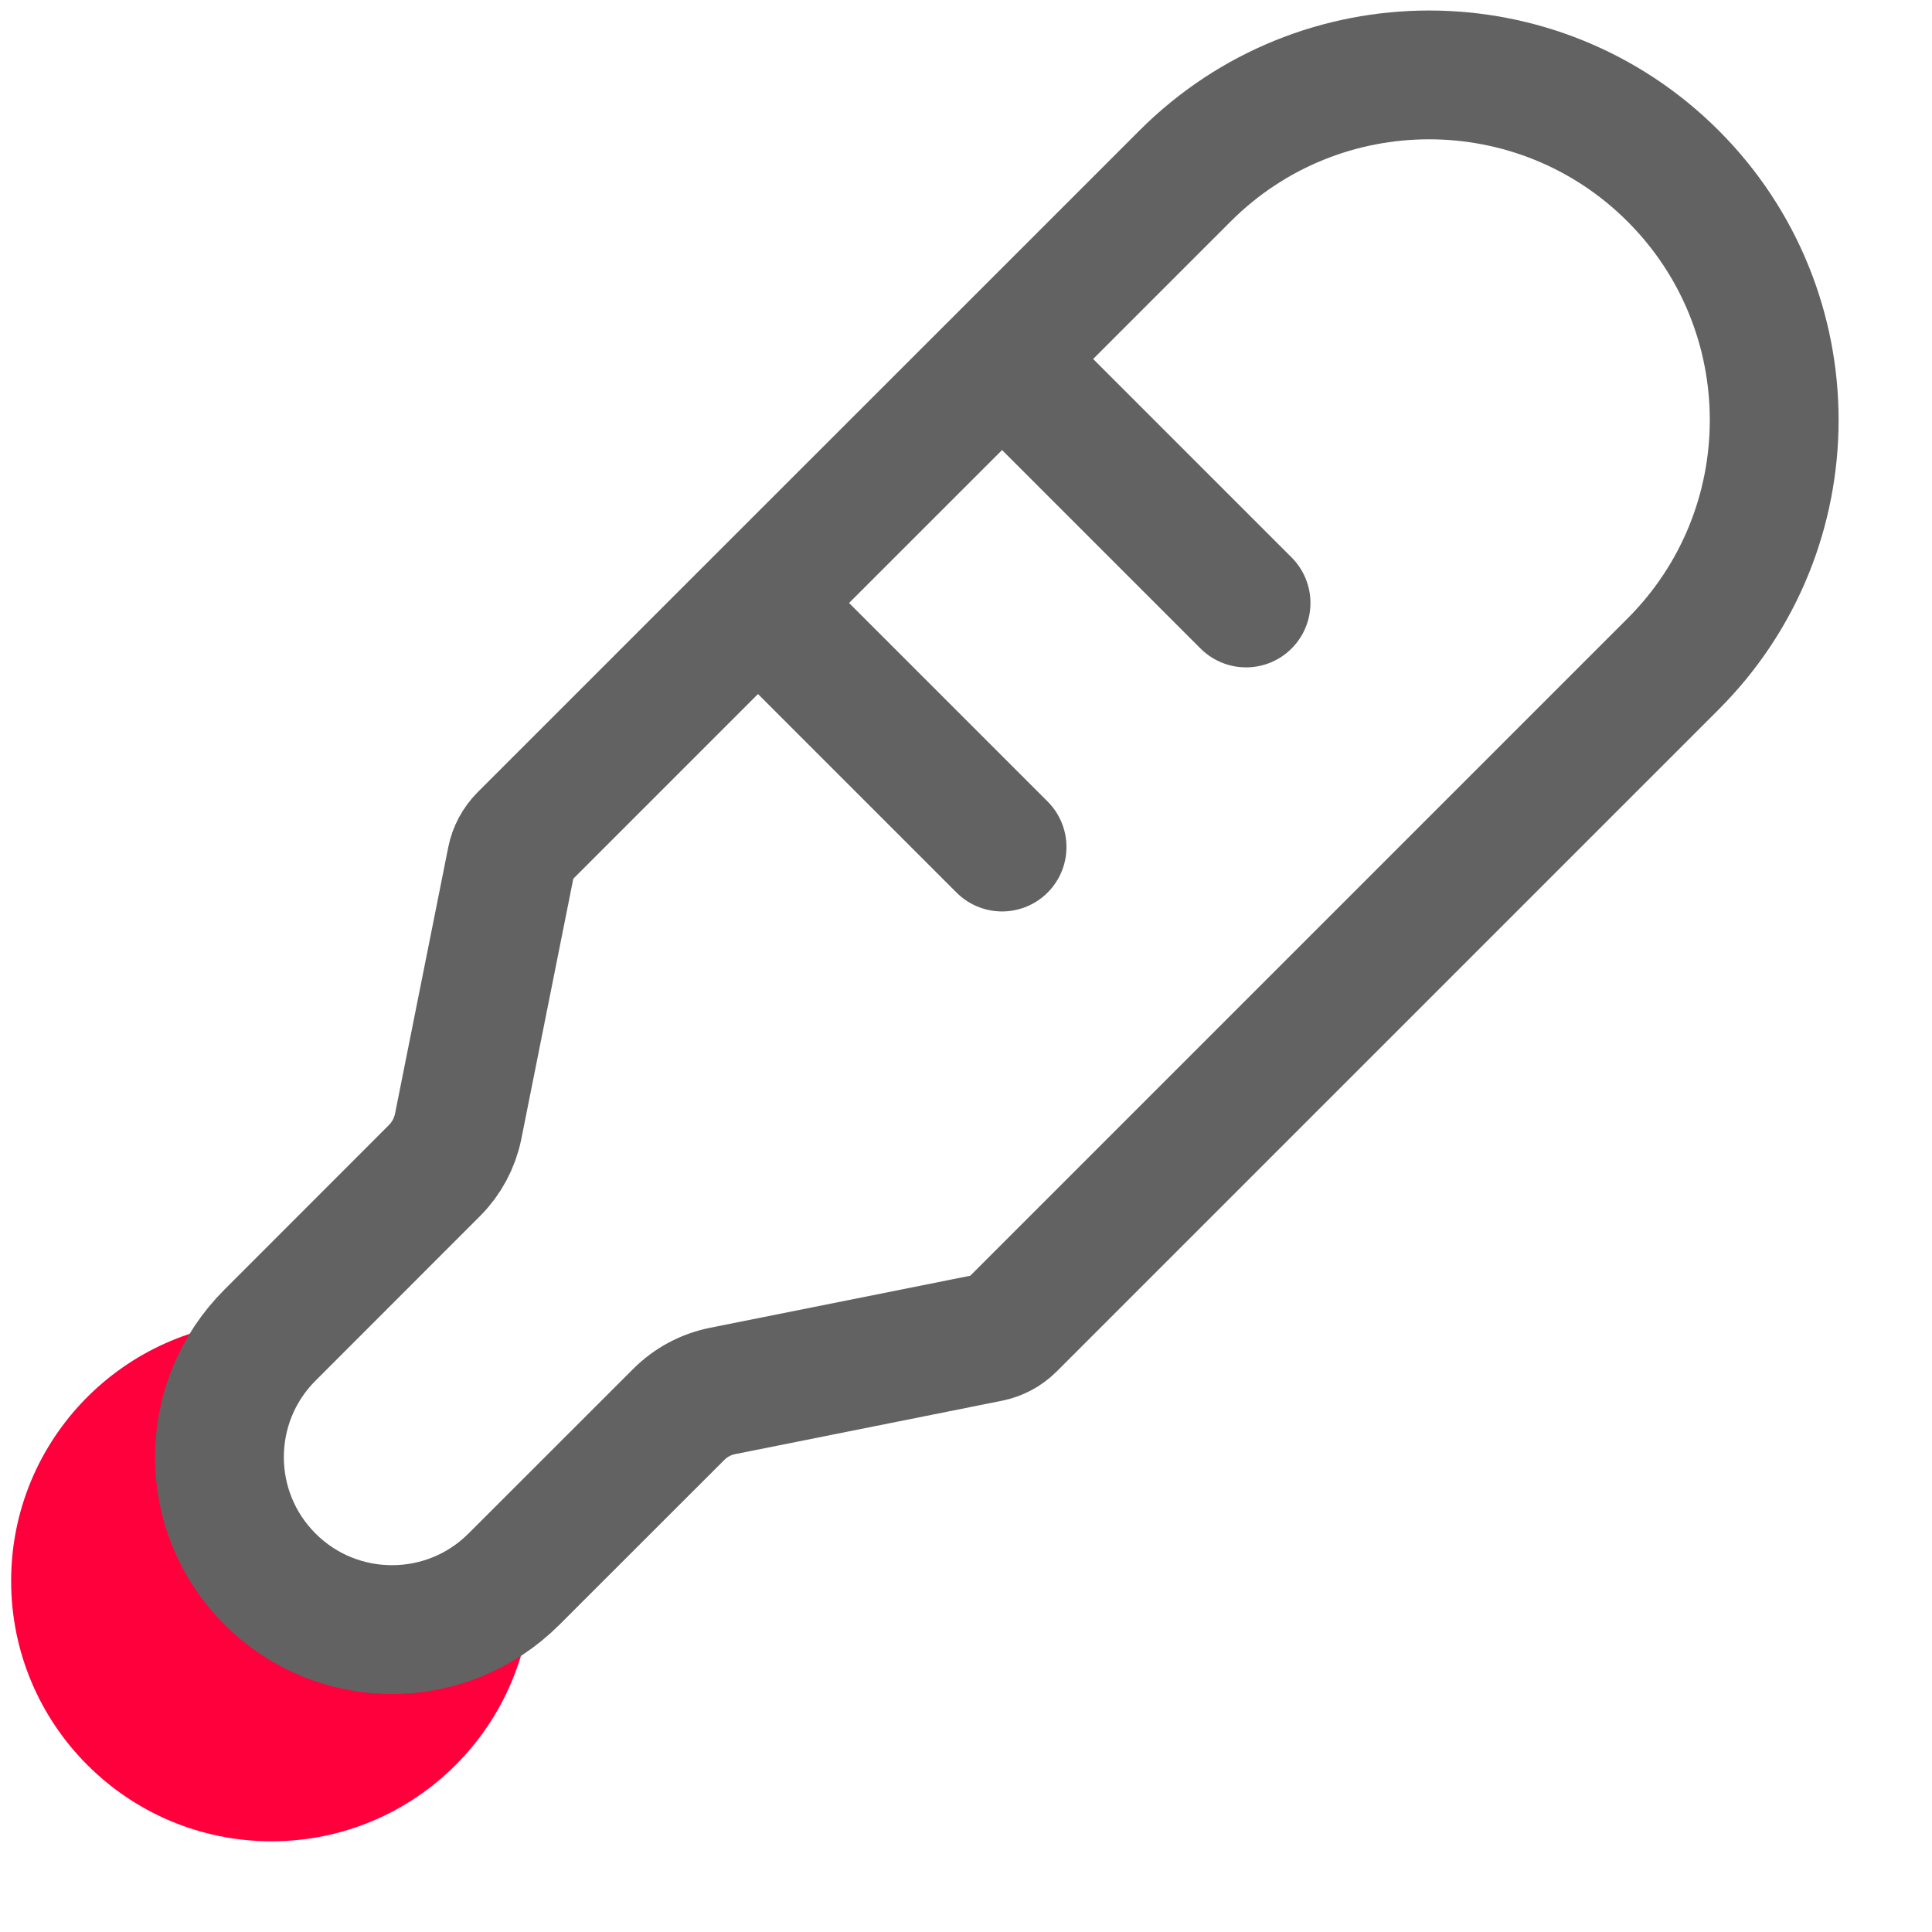 <svg width="21" height="21" viewBox="0 0 21 21" fill="none" xmlns="http://www.w3.org/2000/svg">
<g clip-path="url(#clip0_2042_3179)">
<path d="M2.872 14.357C2.478 14.722 2.232 15.243 2.231 15.822C2.231 16.926 3.127 17.822 4.231 17.822C4.854 17.822 5.41 17.537 5.776 17.091C5.777 17.122 5.781 17.153 5.781 17.184C5.781 18.747 4.514 20.014 2.951 20.014C1.388 20.014 0.121 18.747 0.121 17.184C0.121 15.648 1.346 14.399 2.872 14.357Z" fill="#FF003C"/>
<path d="M8.239 6.554L5.686 9.107C5.622 9.172 5.577 9.255 5.559 9.345L4.98 12.244C4.943 12.425 4.854 12.592 4.723 12.723L2.935 14.512C2.202 15.244 2.202 16.432 2.935 17.164C3.667 17.896 4.855 17.896 5.587 17.164L7.376 15.376C7.506 15.245 7.673 15.155 7.855 15.119L10.754 14.539C10.844 14.521 10.926 14.477 10.991 14.412L18.186 7.217C19.651 5.753 19.651 3.378 18.186 1.913C16.721 0.448 14.346 0.448 12.881 1.913L10.892 3.902M8.239 6.554L10.892 3.902M8.239 6.554L10.892 9.207M10.892 3.902L13.544 6.554" stroke="#626262" stroke-width="1.4" stroke-linecap="round" stroke-linejoin="round"/>
</g>
<defs>
<clipPath id="clip0_2042_3179">
<rect width="20" height="20" fill="white" transform="translate(0.071 0.064)"/>
</clipPath>
</defs>
</svg>
